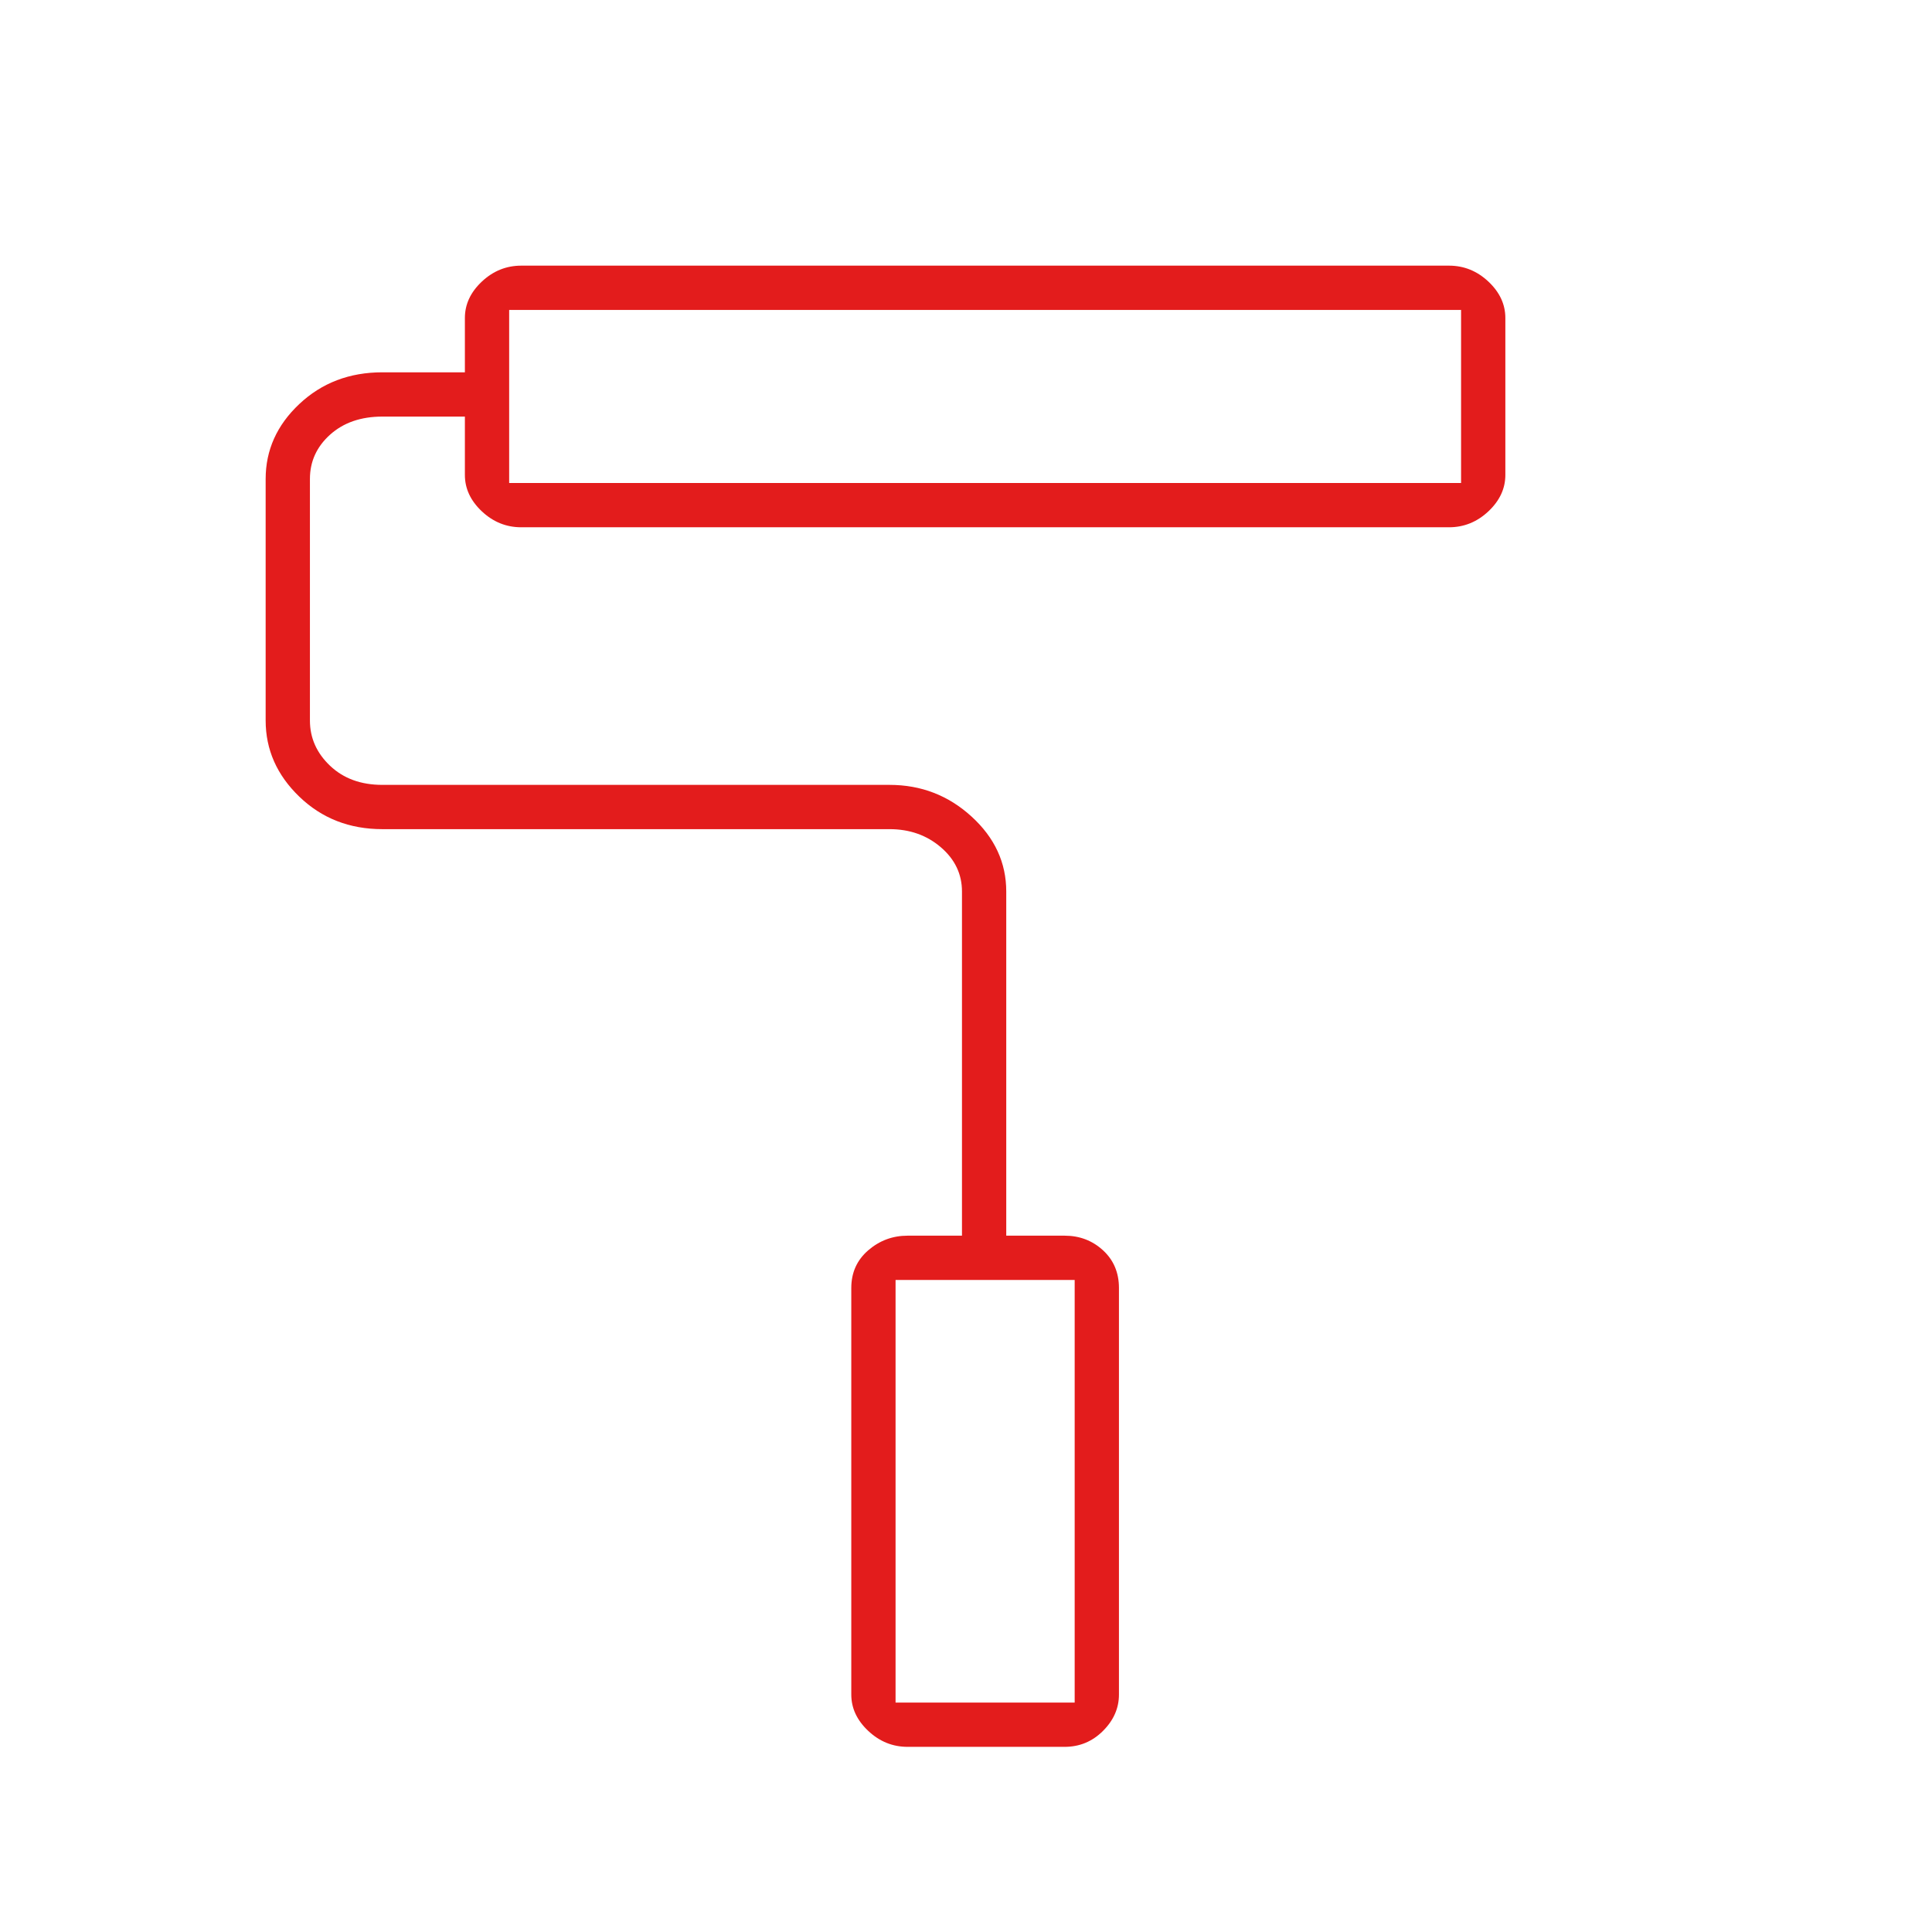 <svg xmlns="http://www.w3.org/2000/svg" height="48px" viewBox="0 -960 960 960" width="48px" fill="#e31c1c"><path d="M529-92h-78q-11.15 0-19.58-7.93Q423-107.85 423-118v-202q0-11.45 8.42-18.73Q439.85-346 451-346h27v-171q0-13-10.5-22t-25.5-9H190q-24.52 0-41.26-16.13Q132-580.25 132-602v-120q0-21.53 16.74-37.26Q165.48-775 190-775h41v-27q0-10.15 8.42-18.08Q247.85-828 259-828h461q11.15 0 19.58 7.92Q748-812.15 748-802v78q0 10.15-8.42 18.08Q731.15-698 720-698H259q-11.15 0-19.58-7.92Q231-713.85 231-724v-29h-41q-16 0-26 9t-10 22v120q0 13 10 22.5t26 9.5h252q23.53 0 40.76 15.74Q500-538.53 500-517v171h29q11.15 0 19.08 7.27Q556-331.45 556-320v202q0 10.15-7.92 18.07Q540.15-92 529-92Zm-84-22h89v-210h-89v210ZM253-720h473v-86H253v86Zm192 606h89-89ZM253-720v-86 86Z"/></svg>